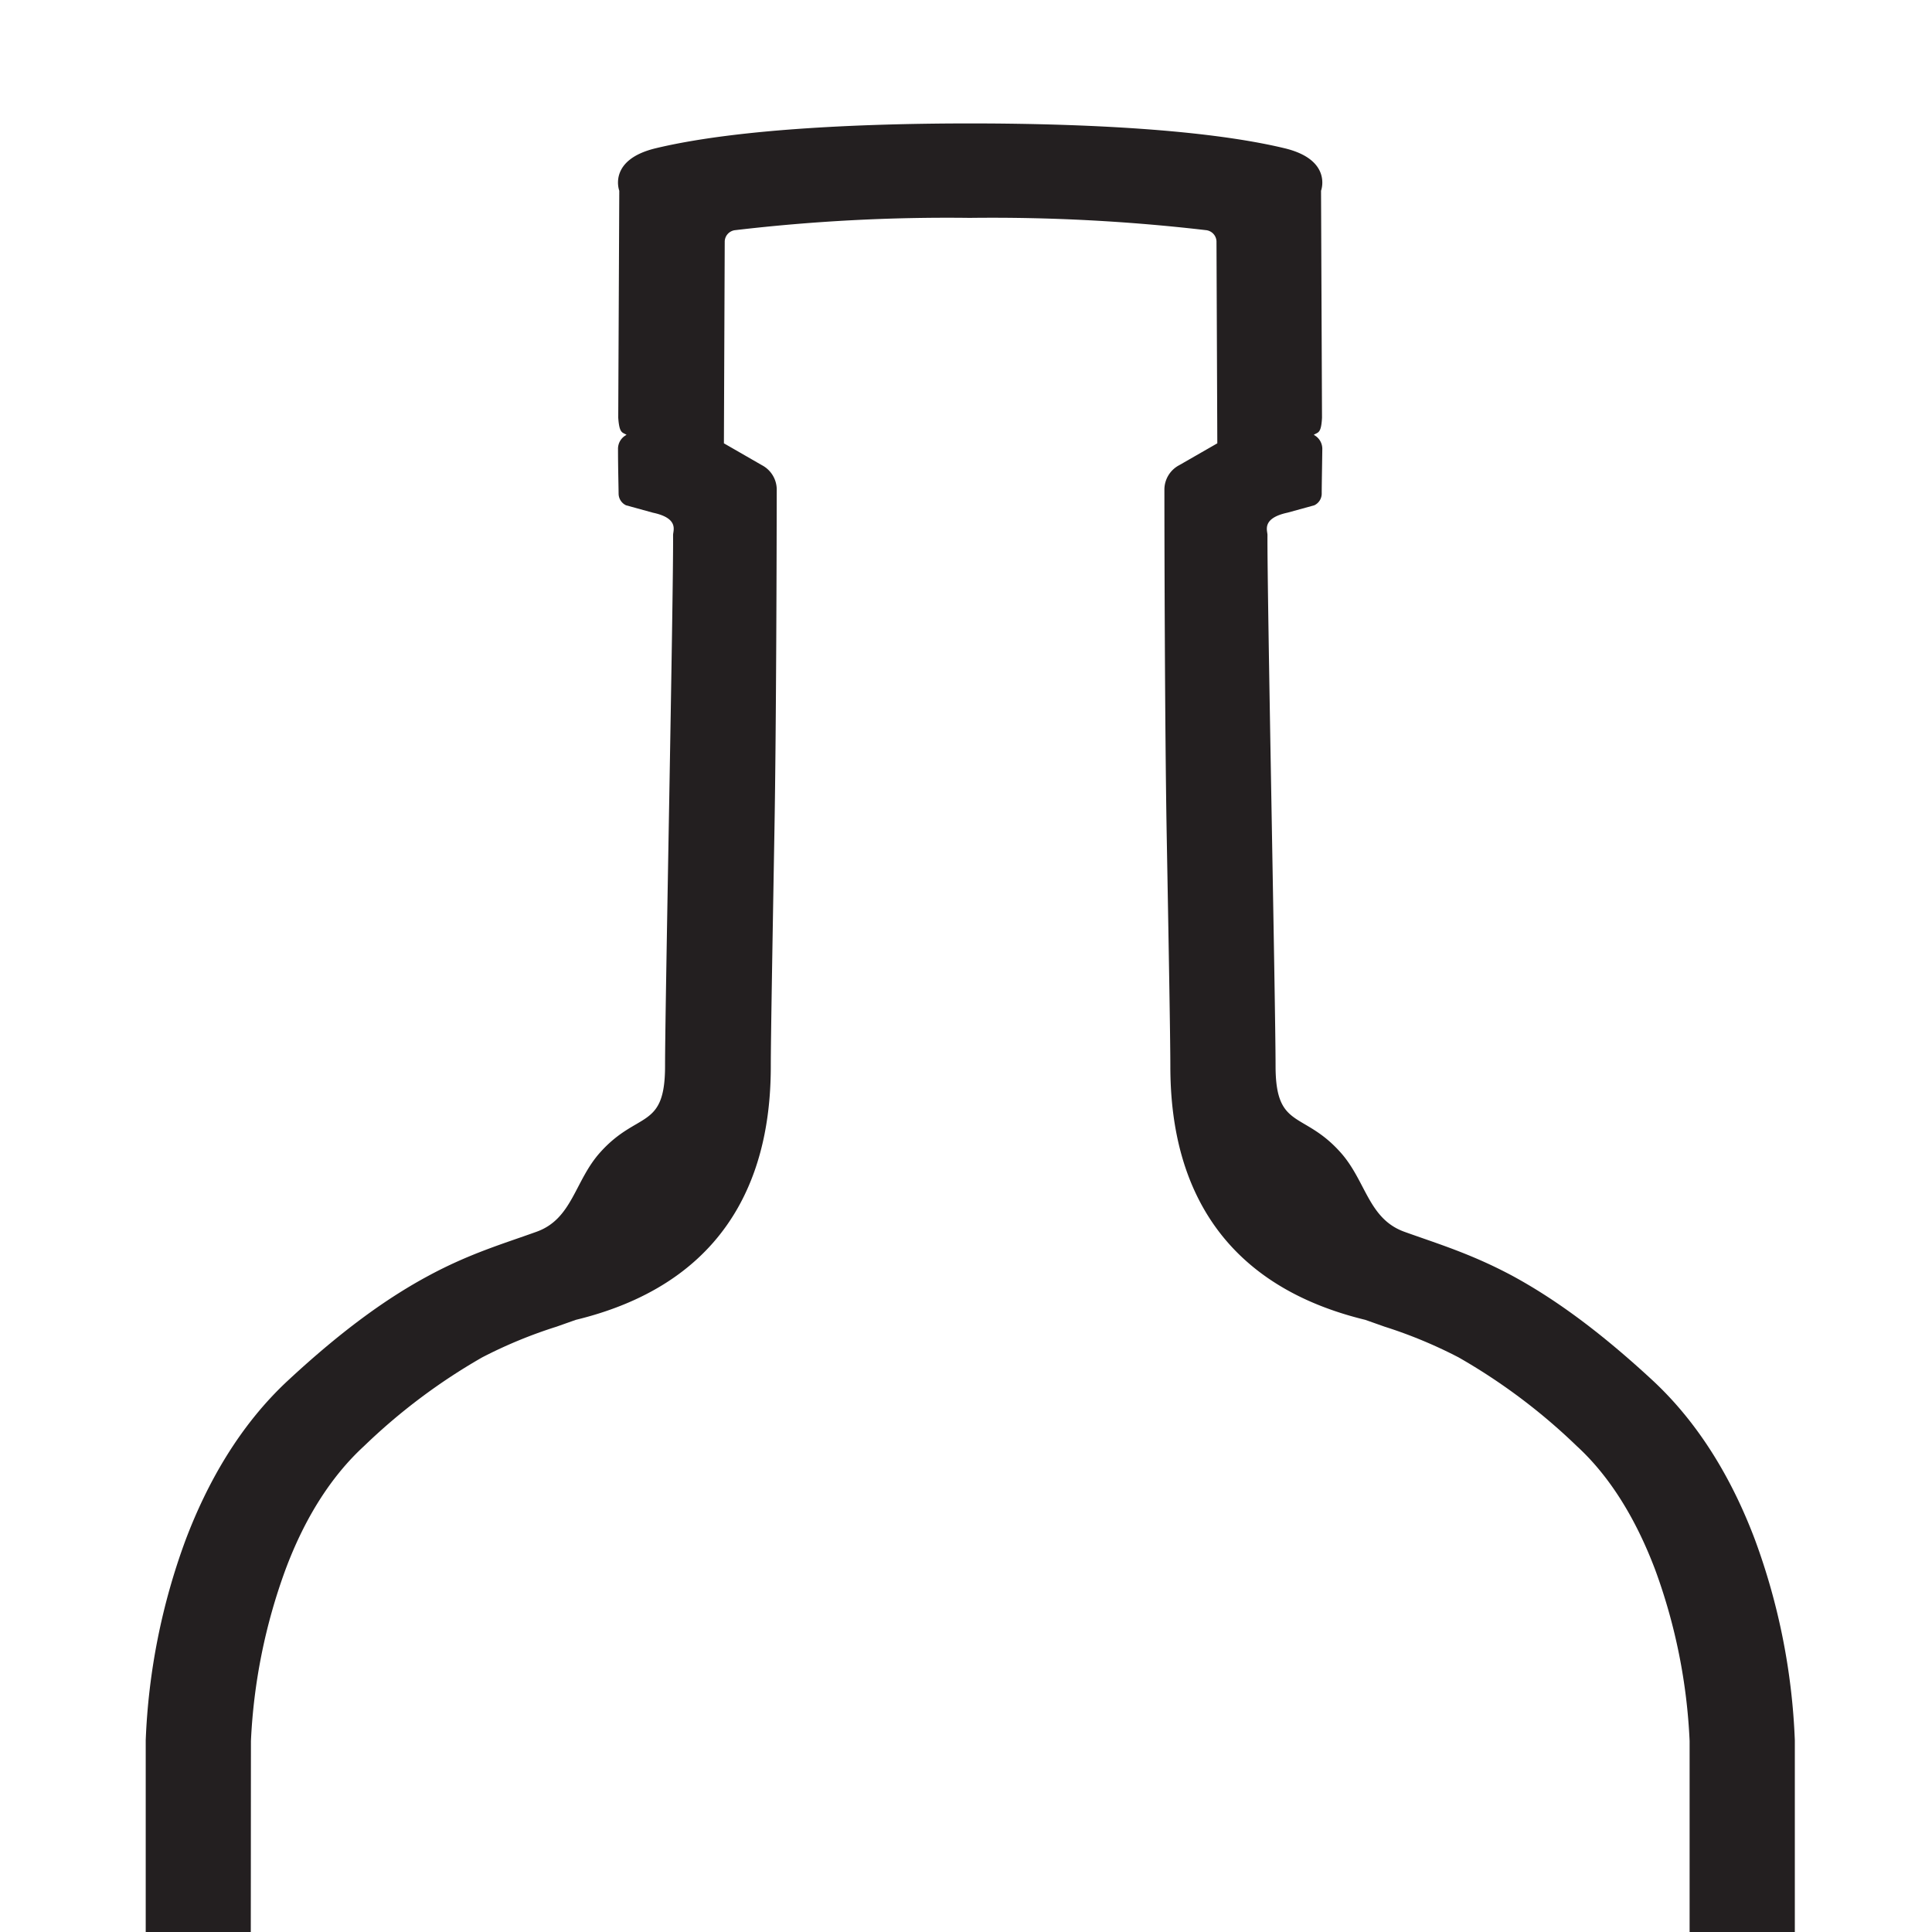 <svg id="Layer_1" data-name="Layer 1" xmlns="http://www.w3.org/2000/svg" viewBox="0 0 260 260"><defs><style>.cls-1{fill:#231f20;}</style></defs><title>Artboard 1</title><path class="cls-1" d="M33.77,234.29a77.19,77.19,0,0,1,4.61-22.95C41,204.27,44.6,198.64,49,194.6a80.18,80.18,0,0,1,15.89-11.93,62.83,62.83,0,0,1,10-4.13l2.6-.92c23.15-5.62,26.24-23.18,26.24-34.15,0-3.58.24-17.22.49-31.65.25-14,.3-38.73.31-46a3.73,3.73,0,0,0-2-3.22l-5.11-2.94h0l.11-27.19a1.58,1.58,0,0,1,1.44-1.5,243.81,243.81,0,0,1,31.38-1.65h.28a248.73,248.73,0,0,1,31.64,1.65,1.58,1.58,0,0,1,1.44,1.5l.11,27.19h0l-5.12,2.94a3.72,3.72,0,0,0-2,3.22c0,7.31.06,32,.3,46,.26,14.43.5,28.07.5,31.65,0,11,3.09,28.53,26.24,34.15l2.6.92a62.73,62.73,0,0,1,9.95,4.13,79.92,79.92,0,0,1,15.9,11.93c4.37,4,7.93,9.67,10.59,16.74a76.64,76.64,0,0,1,4.6,22.95c0,8.31,0,16.91,0,25.71h14.16c0-16.08,0-25.8,0-25.8a87.64,87.64,0,0,0-5.35-26.95c-2.84-7.55-7.19-15.38-13.85-21.54-7.62-7.05-13.65-11.21-18.78-14-5.6-3-10.15-4.35-14.56-5.94-4.89-1.76-5.16-6.88-8.63-10.72-5-5.58-8.71-3-8.71-11.6,0-8-1.14-63.63-1.09-71.46,0-.59-.82-2.24,2.71-3L176.87,68a1.74,1.74,0,0,0,1-1.54c0-1.13.05-3.62.08-6a2.12,2.12,0,0,0-1.15-1.94c.55-.37,1-.12,1.11-2.31l-.13-30.54s1.59-4.16-4.91-5.72c-11.46-2.75-29.36-3.34-42.31-3.34s-30.85.59-42.31,3.34c-6.5,1.56-4.91,5.72-4.91,5.72l-.14,30.54c.15,2.19.57,1.94,1.12,2.31a2.1,2.1,0,0,0-1.15,1.94c0,2.41.07,4.9.08,6a1.74,1.74,0,0,0,1,1.54L87.88,69c3.53.75,2.7,2.4,2.7,3,.06,7.83-1.08,63.43-1.08,71.46,0,8.64-3.68,6-8.71,11.6-3.47,3.84-3.74,9-8.63,10.72-4.41,1.59-9,2.93-14.56,5.94-5.14,2.77-11.16,6.93-18.78,14-6.66,6.16-11,14-13.85,21.54a87.49,87.49,0,0,0-5.36,26.95s0,9.72,0,25.8H33.75C33.76,251.2,33.76,242.6,33.77,234.29Z"/></svg>